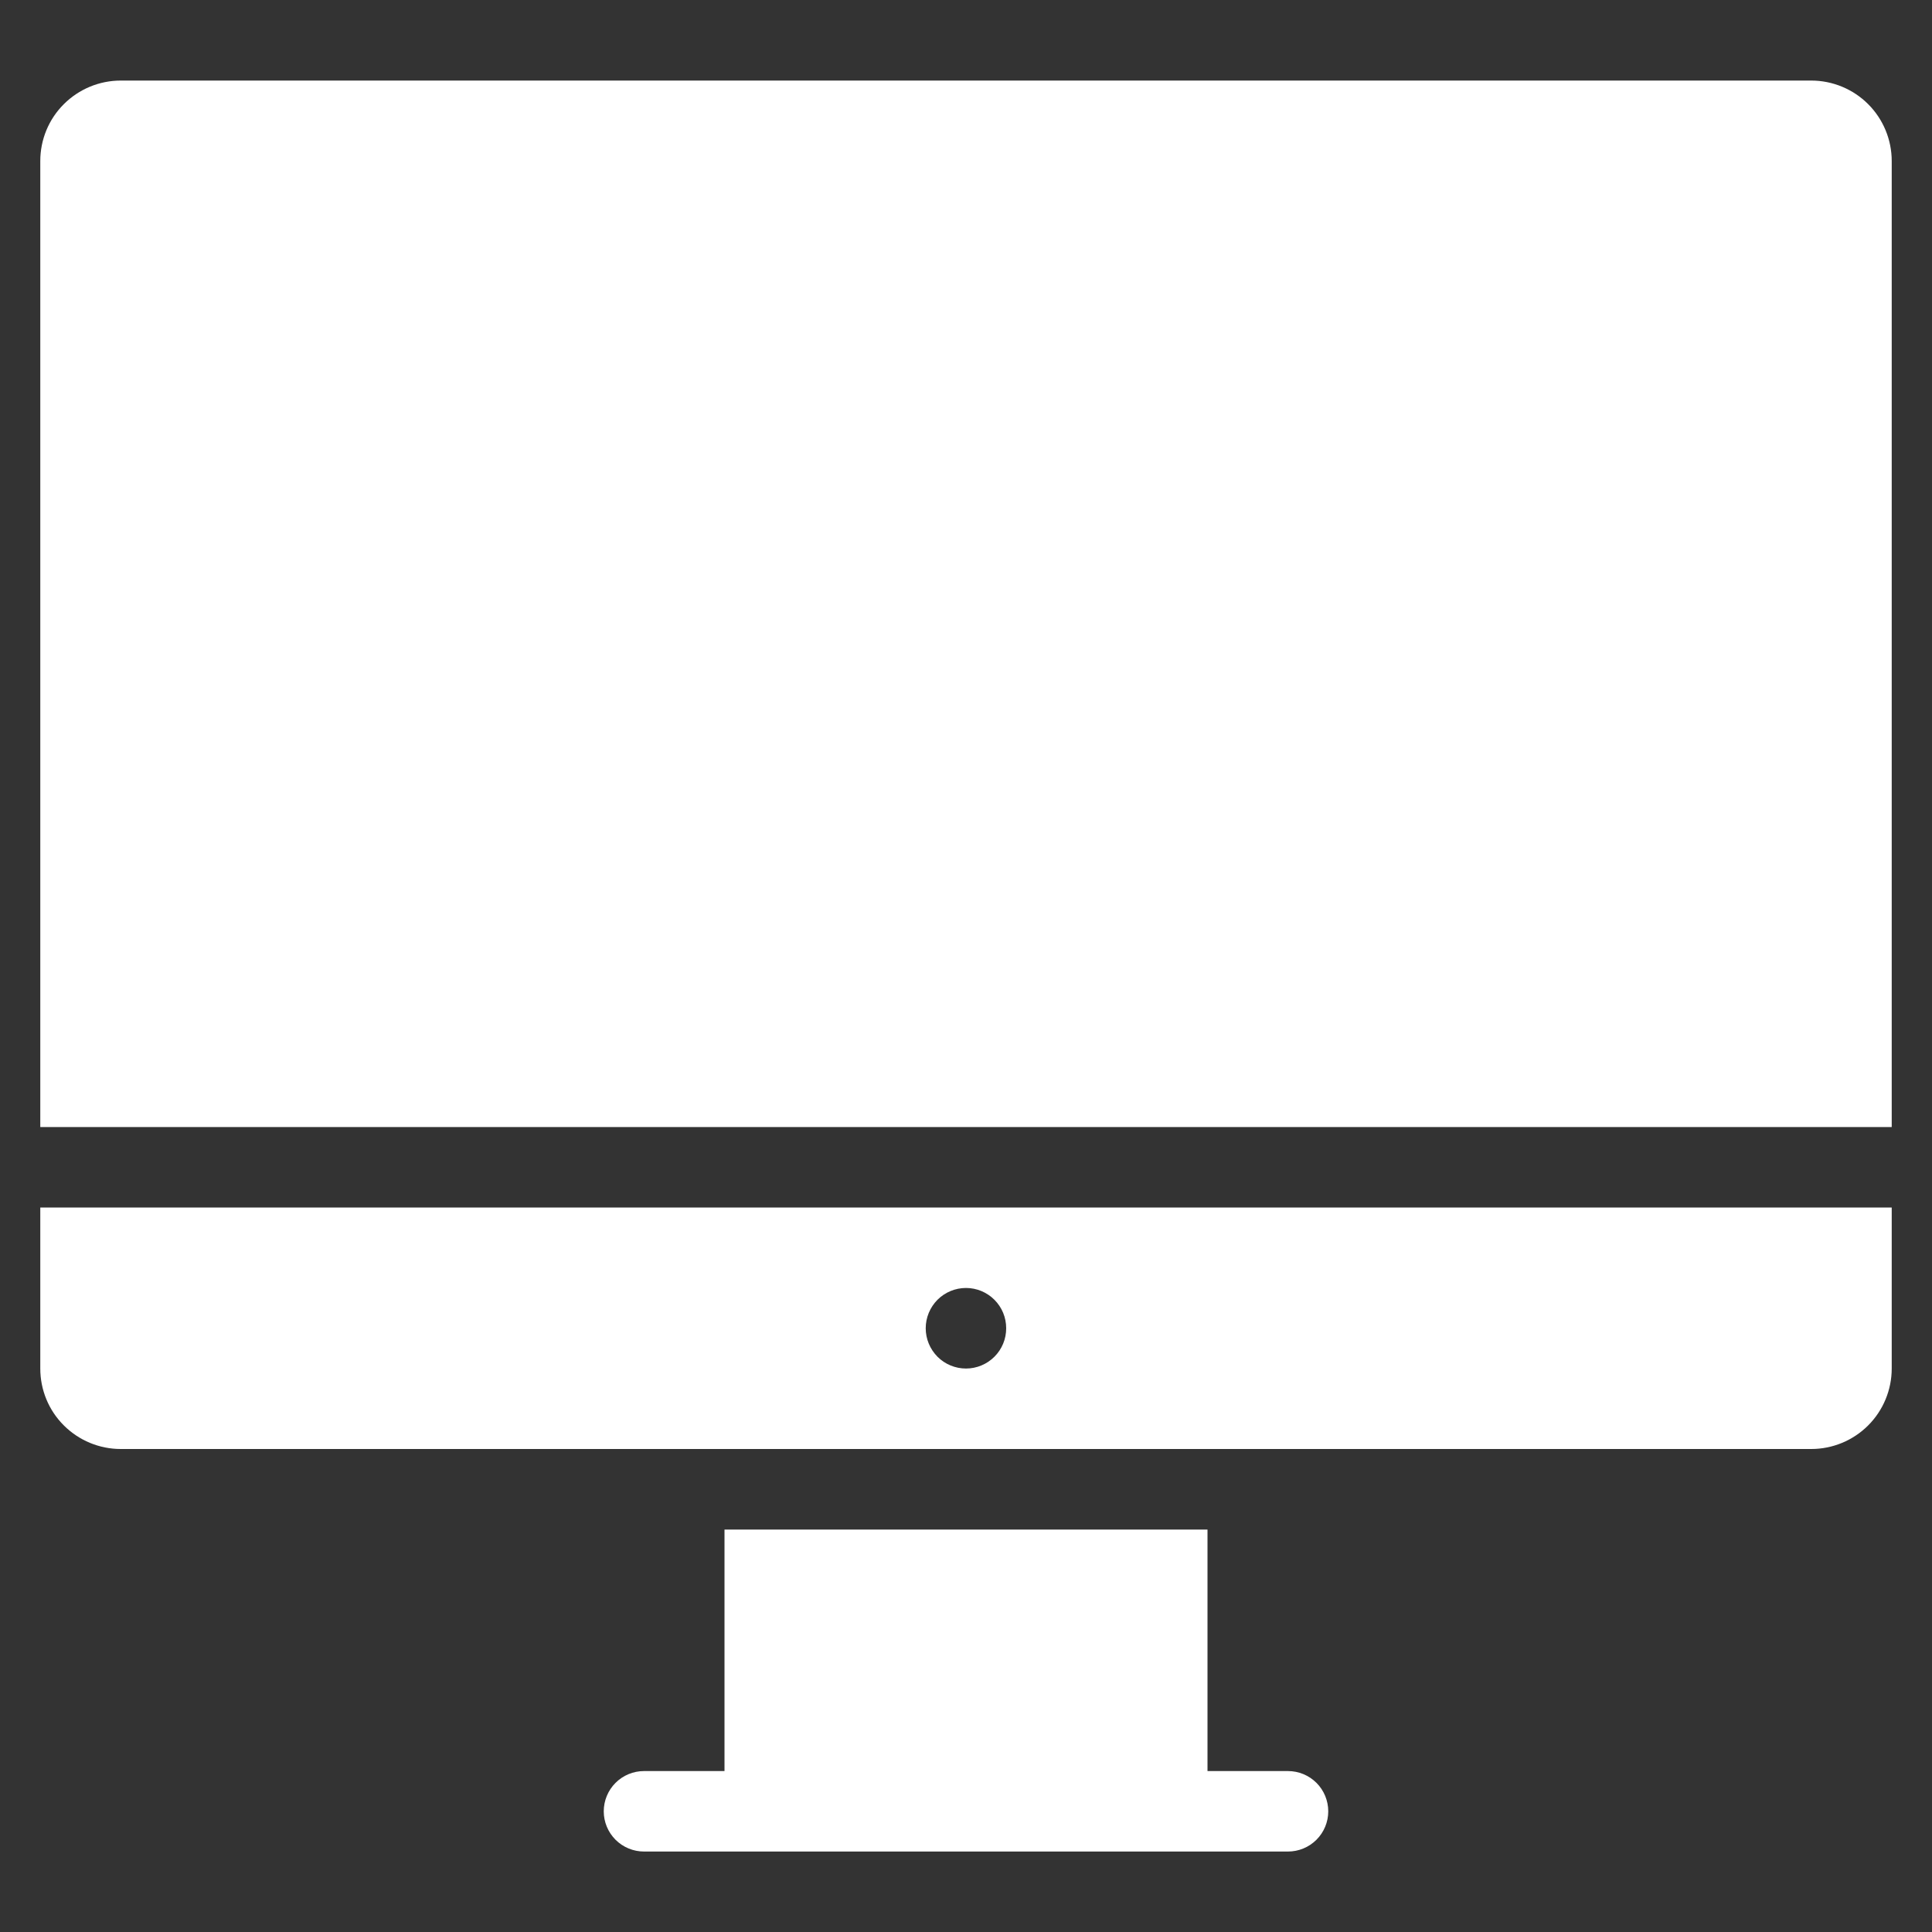 <svg width="20" height="20" viewBox="0 0 20 20" fill="none" xmlns="http://www.w3.org/2000/svg">
<rect x="0" y="0" width="20" height="20" fill="#333333" stroke="none"/>
<g clip-path="url(#clip0_3083_30806)">
<path d="M18.75 0.834H1.25C1.029 0.834 0.817 0.922 0.661 1.078C0.504 1.234 0.417 1.446 0.417 1.667V11.667H19.583V1.667C19.583 1.446 19.495 1.234 19.339 1.078C19.183 0.922 18.971 0.834 18.75 0.834Z" fill="white"/>
<path d="M0.417 14.167C0.417 14.388 0.504 14.6 0.661 14.756C0.817 14.912 1.029 15 1.25 15H18.75C18.971 15 19.183 14.912 19.339 14.756C19.495 14.6 19.583 14.388 19.583 14.167V12.5H0.417V14.167ZM10 13.333C10.11 13.333 10.216 13.377 10.294 13.455C10.373 13.534 10.416 13.639 10.416 13.75C10.416 13.861 10.373 13.966 10.294 14.045C10.216 14.123 10.11 14.167 10 14.167C9.889 14.167 9.783 14.123 9.705 14.045C9.627 13.966 9.583 13.861 9.583 13.75C9.583 13.639 9.627 13.534 9.705 13.455C9.783 13.377 9.889 13.333 10 13.333V13.333Z" fill="white"/>
<path d="M13.333 18.334H12.5V15.834H7.5V18.334H6.667C6.556 18.334 6.45 18.378 6.372 18.456C6.294 18.534 6.25 18.64 6.25 18.751C6.25 18.861 6.294 18.967 6.372 19.045C6.45 19.123 6.556 19.167 6.667 19.167H13.333C13.444 19.167 13.55 19.123 13.628 19.045C13.706 18.967 13.75 18.861 13.75 18.751C13.75 18.64 13.706 18.534 13.628 18.456C13.55 18.378 13.444 18.334 13.333 18.334Z" fill="white"/>
</g>
<defs>
<clipPath id="clip0_3083_30806">
<rect width="20" height="20" fill="white"/>
</clipPath>
</defs>
</svg>
